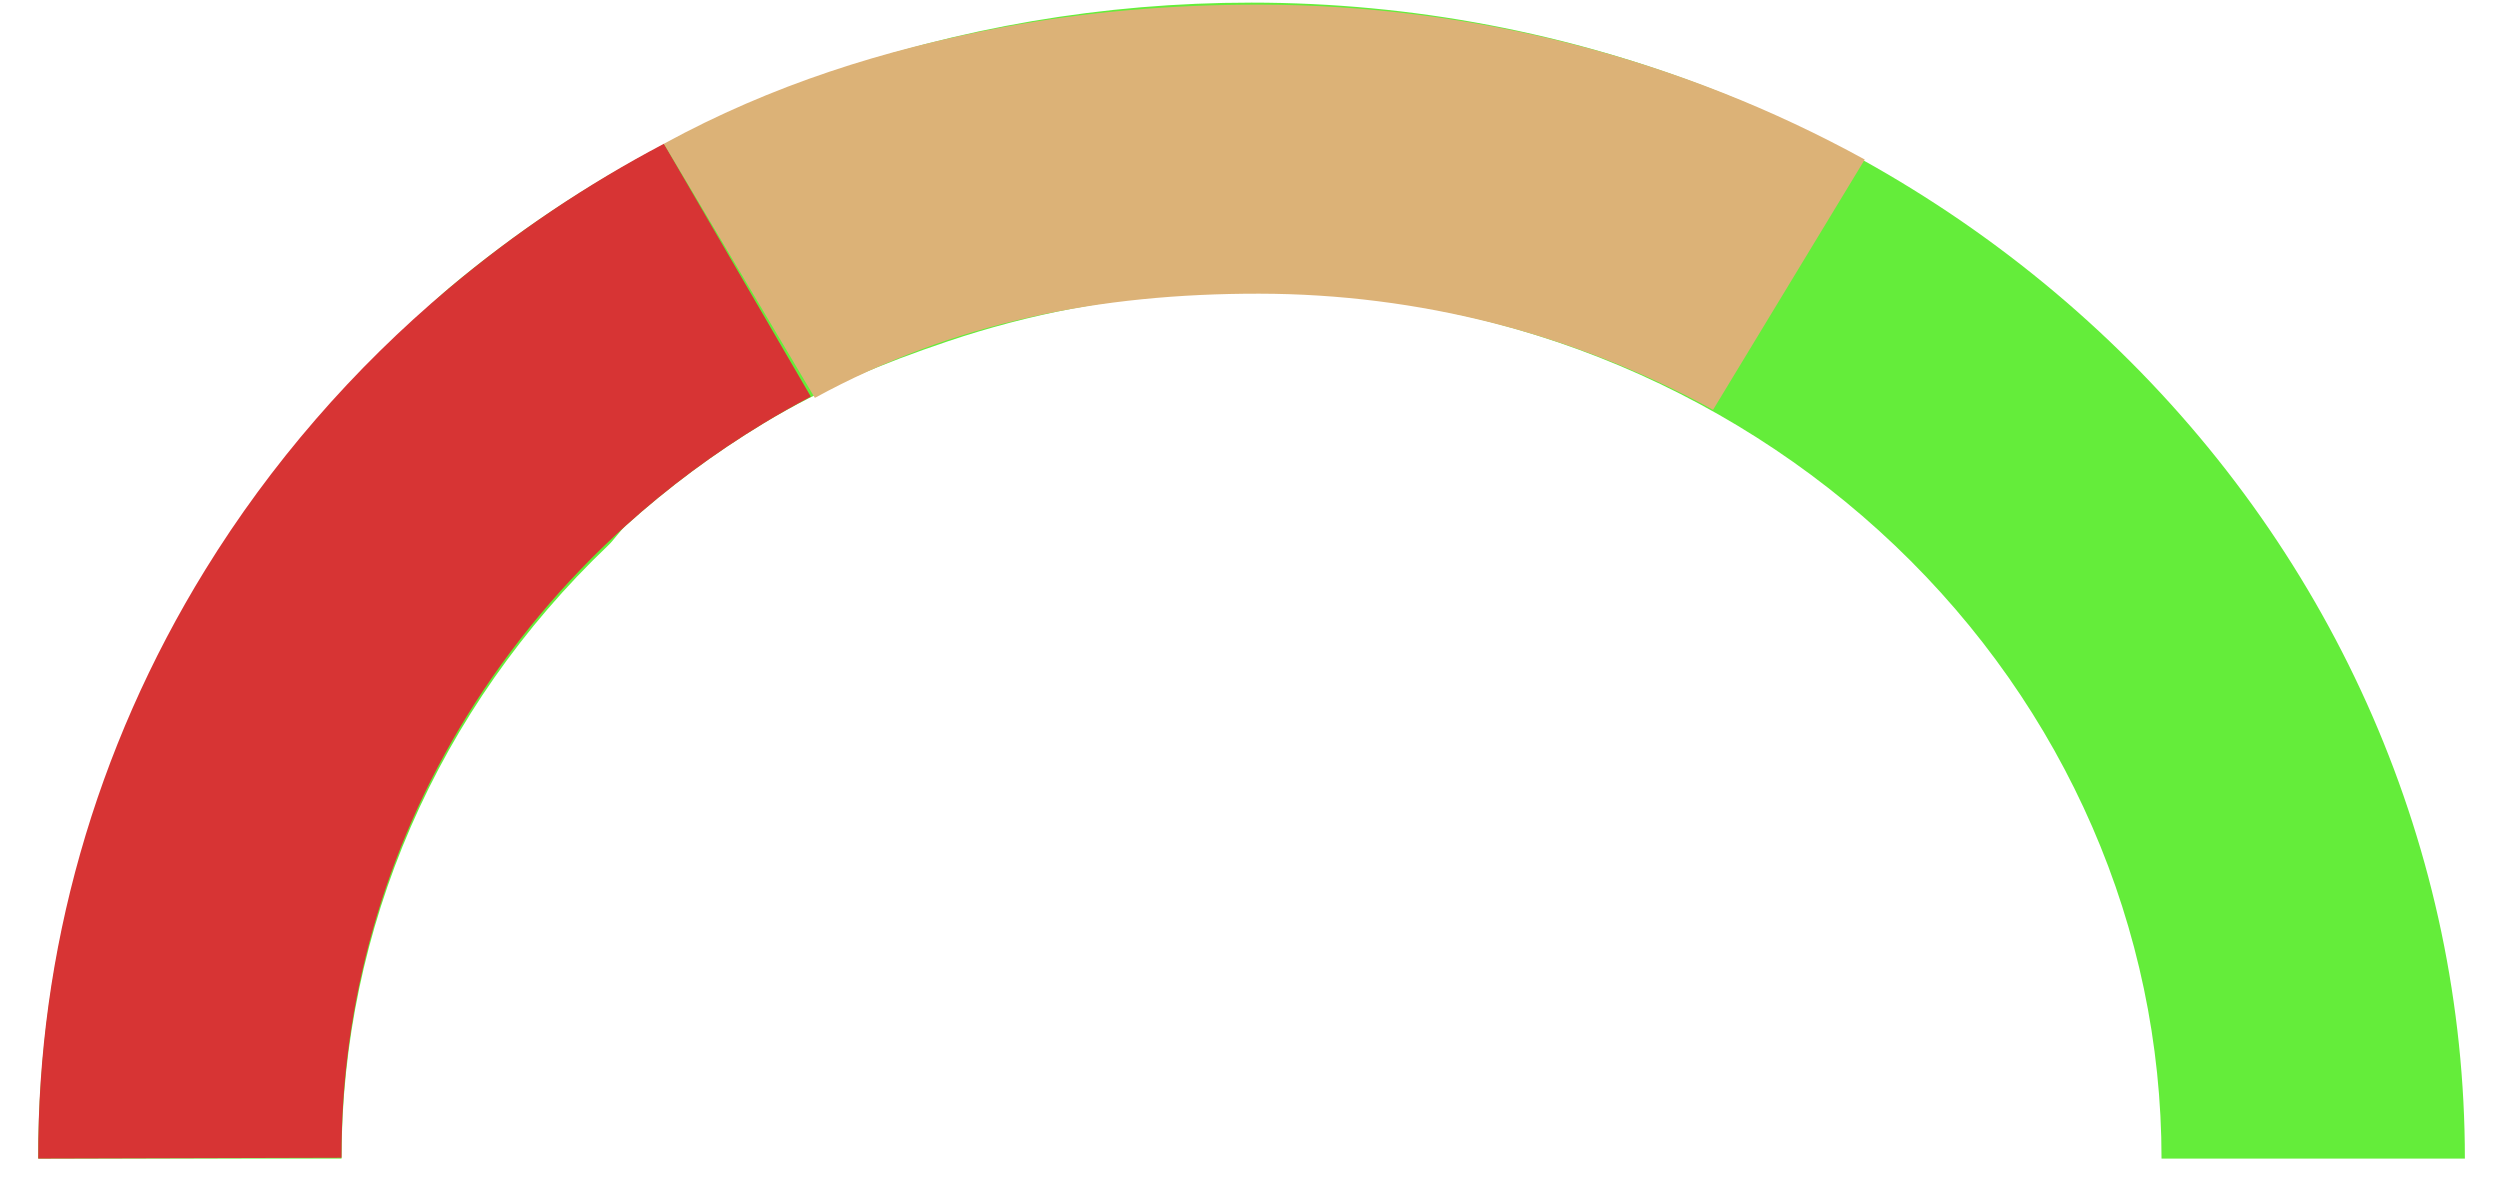 <svg width="59" height="28" viewBox="0 0 59 28" fill="none" xmlns="http://www.w3.org/2000/svg">
<g id="Vector">
<path d="M58.171 27.343C58.171 20.108 55.154 13.168 49.784 8.052C44.414 2.936 37.13 0.062 29.536 0.062C22.542 0.062 15.811 2.418 10.596 6.801C10.149 7.176 9.713 7.648 9.288 8.052C3.918 13.168 0.902 20.108 0.902 27.343H8.06C8.06 21.916 10.323 16.712 14.35 12.875C14.488 12.744 14.626 12.534 14.767 12.407C15.774 11.498 16.864 10.691 18.02 9.991C19.39 9.162 20.852 8.566 22.378 8.052C23.335 7.73 24.317 7.472 25.316 7.281C26.696 7.018 28.109 6.882 29.536 6.882C35.232 6.882 40.694 9.038 44.722 12.875C48.749 16.712 51.012 21.916 51.012 27.343H58.171Z" fill="#64ED3A"/>
<path d="M15.668 3.393C13.845 4.355 12.145 5.499 10.596 6.801C8.332 8.703 6.388 10.943 4.846 13.444C2.248 17.657 0.886 22.457 0.902 27.343L8.06 27.323C8.049 23.658 9.07 20.058 11.018 16.898C12.045 15.234 13.309 13.723 14.767 12.407C15.764 11.507 16.854 10.697 18.02 9.991C18.384 9.771 18.756 9.56 19.135 9.36L15.668 3.393Z" fill="#D73434"/>
<path d="M44.008 3.765C39.666 1.377 34.741 0.116 29.727 0.11C27.651 0.108 25.628 0.277 23.662 0.644C20.882 1.164 18.215 2.001 15.668 3.393L19.231 9.39C22.493 7.607 25.958 6.926 29.718 6.931C33.479 6.935 37.172 7.88 40.428 9.672L44.008 3.765Z" fill="#DCB277"/>
</g>
</svg>
